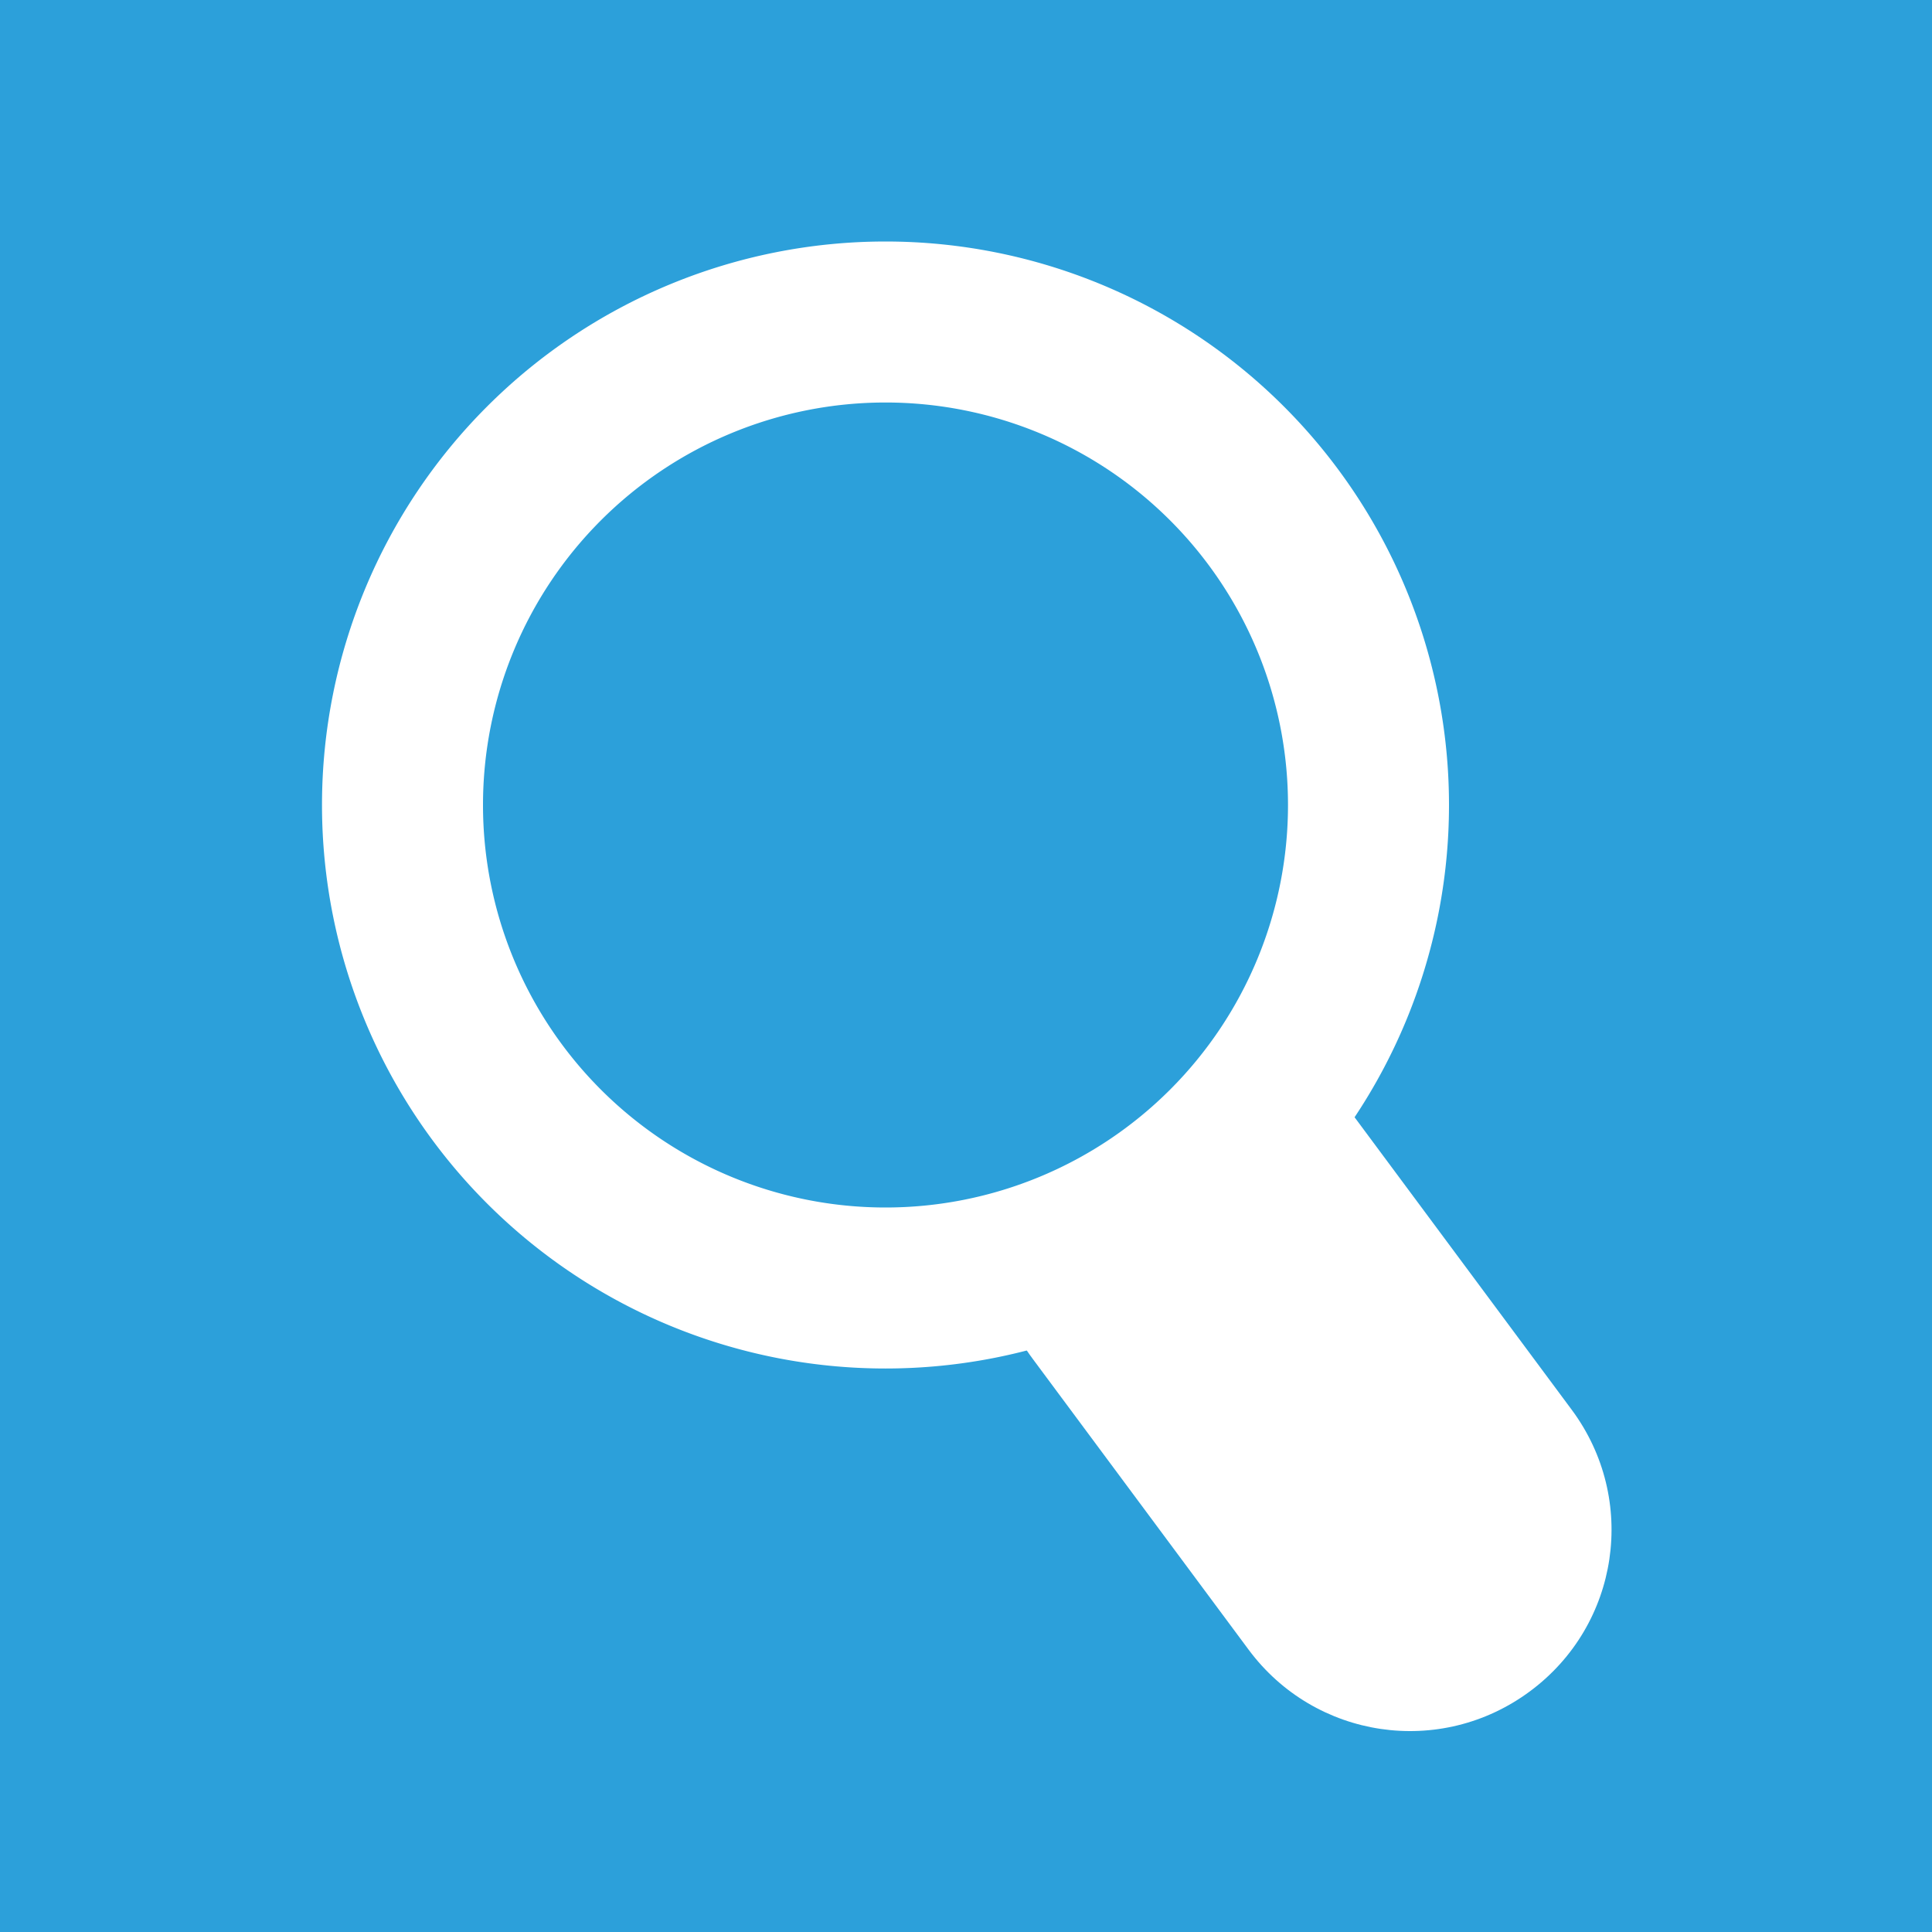 <?xml version="1.0" encoding="UTF-8" standalone="no"?>
<!-- Created with Inkscape (http://www.inkscape.org/) -->

<svg
   xmlns:dc="http://purl.org/dc/elements/1.1/"
   xmlns:cc="http://creativecommons.org/ns#"
   xmlns:rdf="http://www.w3.org/1999/02/22-rdf-syntax-ns#"
   xmlns:svg="http://www.w3.org/2000/svg"
   xmlns="http://www.w3.org/2000/svg"
   version="1.1"
   width="24"
   height="24"
   id="svg2"
   xml:space="preserve"><rect width="100%" height="100%" fill="#333333" stroke="none"/><defs
     id="defs6"><clipPath
       id="clipPath18"><path
         d="M 0,256 256,256 256,0 0,0 0,256 z"
         id="path20" /></clipPath></defs><path
     d="M 0,24 24,24 24,0 0,0 0,24 z"
     id="path12"
     style="fill:#2ca0da;fill-opacity:1;fill-rule:nonzero;stroke:none" /><path
     d="M 17,10 A 6,6 0 0 1 5,10 6,6 0 1 1 17,10 z"
     id="path3003"
     style="fill:none;stroke:#ffffff;stroke-width:2;stroke-miterlimit:4;stroke-opacity:1;stroke-dasharray:none" /><path
     d="m 16.842,13.899 2.682,3.613 c 0.826,1.112 0.595,2.672 -0.517,3.497 -1.112,0.826 -2.672,0.595 -3.497,-0.517 L 12.828,16.879 C 12.002,15.767 12.888,15.326 14,14.5 c 1.112,-0.826 2.017,-1.713 2.842,-0.601 z"
     id="rect3773"
     style="fill:#ffffff;fill-opacity:1;stroke:none" /></svg>